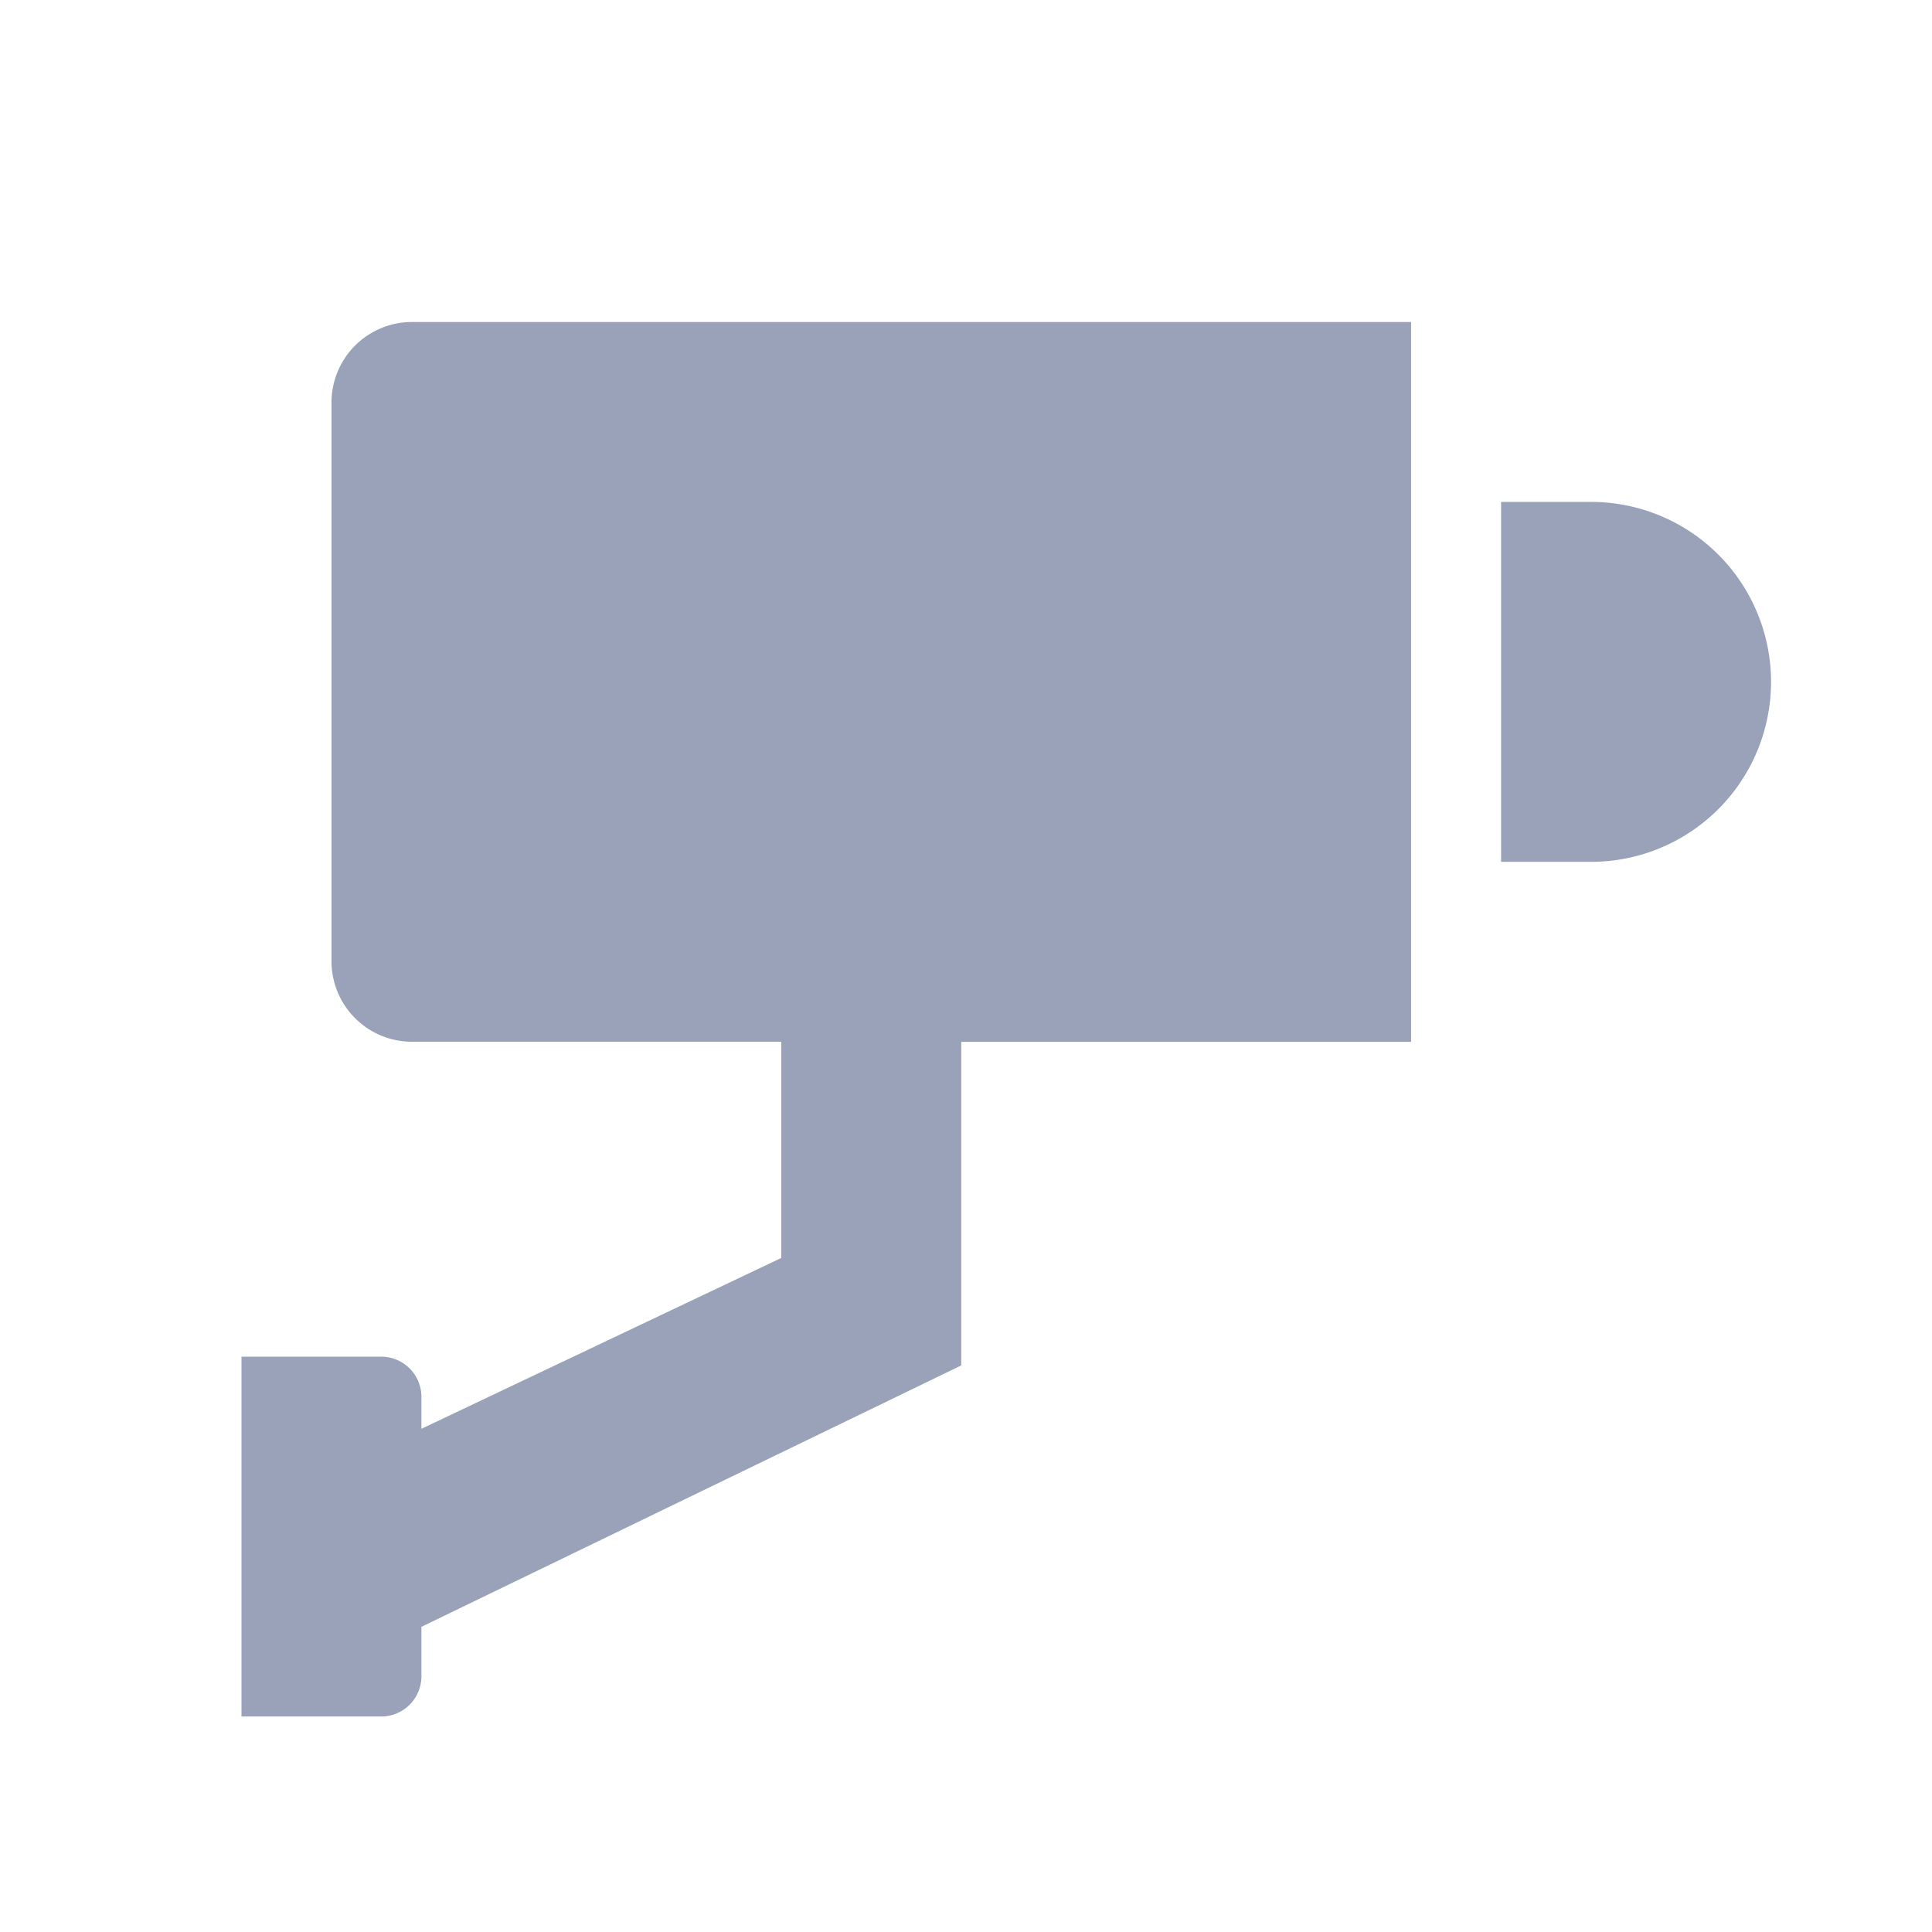 <svg width="24" height="24" viewBox="0 0 24 24" fill="none" xmlns="http://www.w3.org/2000/svg">
    <path fill-rule="evenodd" clip-rule="evenodd" d="M5.118 4a1 1 0 0 0-1 1v6.941a1 1 0 0 0 1 1h4.587v2.686l-4.47 2.122v-.396a.5.5 0 0 0-.5-.5H3v4.47h1.735a.5.5 0 0 0 .5-.5v-.614l6.706-3.247v-4.02h5.588V4H5.118zm13.53 2.235h1.117a2.235 2.235 0 0 1 0 4.471h-1.118v-4.47z" fill="#99A2B9"/>
</svg>
